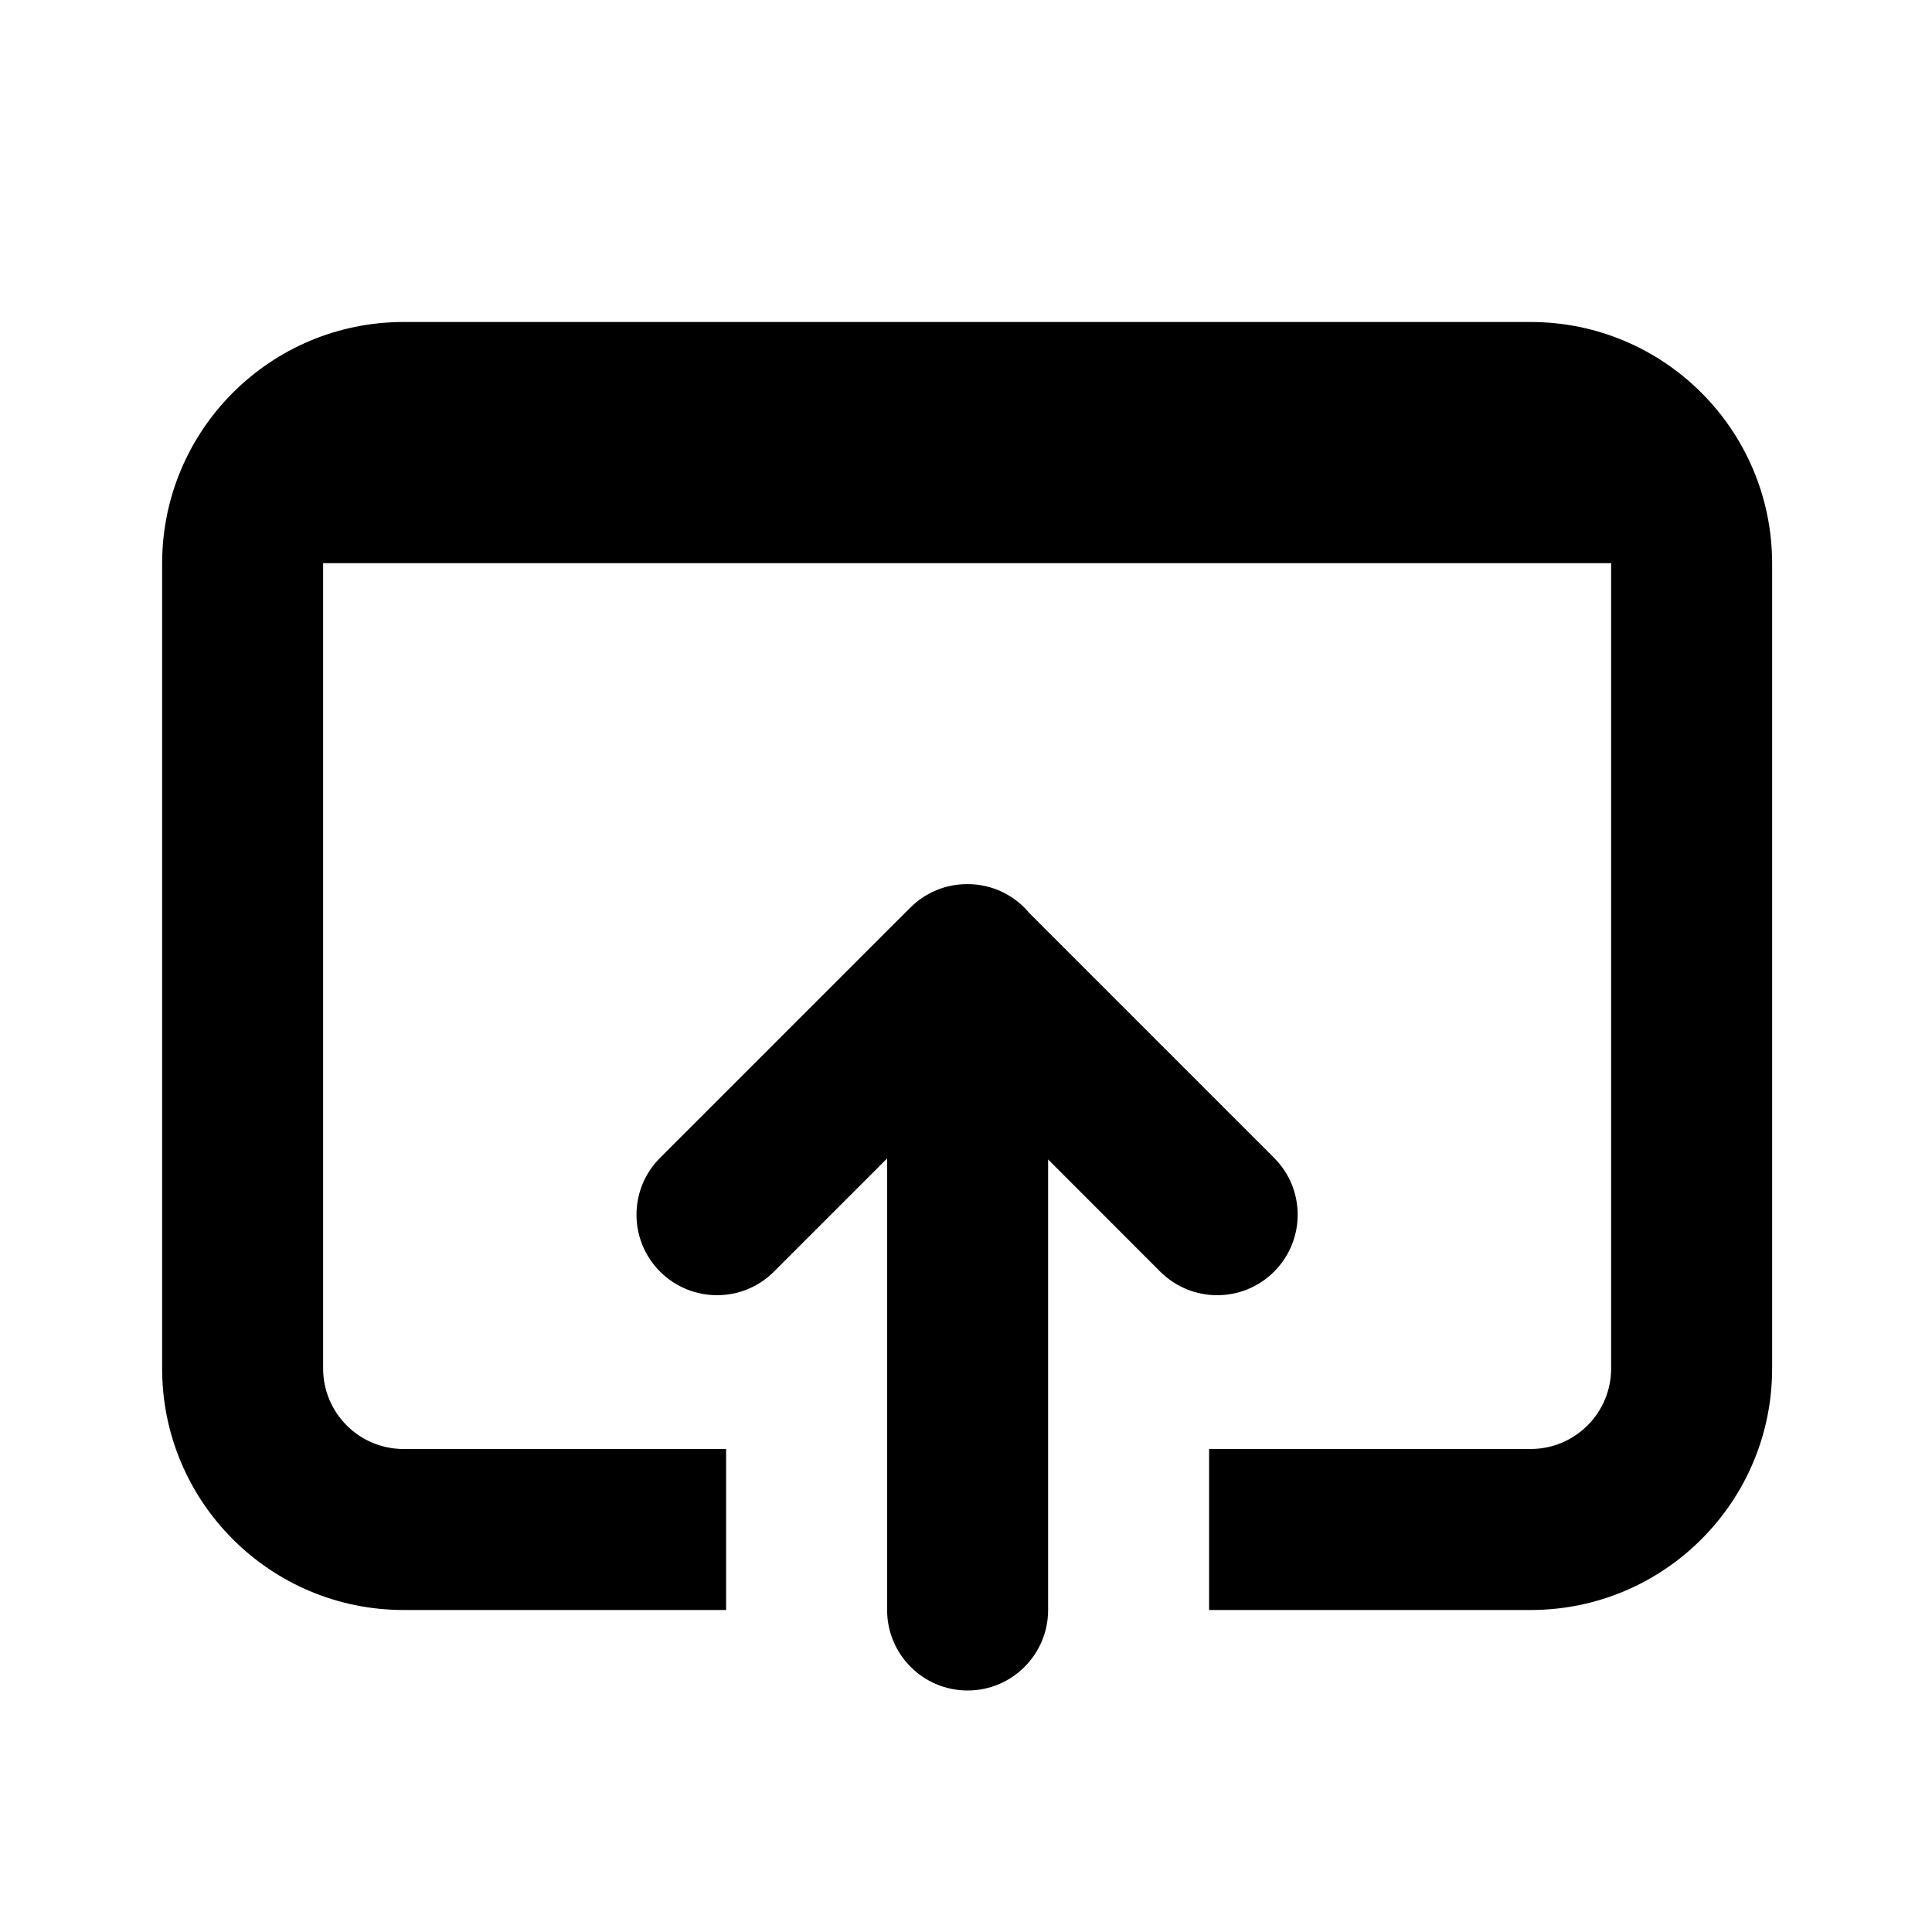 <svg width="24" height="24" viewBox="0 0 24 24" fill="none" xmlns="http://www.w3.org/2000/svg">
<path d="M2.014 7C2.014 5.343 3.357 4 5.014 4H19.014C20.671 4 22.014 5.343 22.014 7V17C22.014 18.657 20.671 20 19.014 20L15.02 20V18H19.014C19.566 18 20.014 17.552 20.014 17V7L20.014 6.996H4.014L4.014 7V17C4.014 17.552 4.461 18 5.014 18H9.02V20L5.014 20C3.357 20 2.014 18.657 2.014 17V7Z" fill="black"/>
<path d="M12.02 10.983C12.33 10.983 12.607 11.124 12.79 11.346L15.827 14.383C16.218 14.773 16.218 15.406 15.827 15.797C15.437 16.187 14.804 16.187 14.413 15.797L13.02 14.403V20C13.02 20.552 12.572 21 12.02 21C11.468 21 11.02 20.552 11.02 20V14.391L9.614 15.797C9.224 16.187 8.591 16.187 8.2 15.797C7.809 15.406 7.809 14.773 8.2 14.383L11.307 11.276C11.502 11.081 11.757 10.983 12.013 10.983L12.02 10.983Z" fill="black"/>
</svg>

